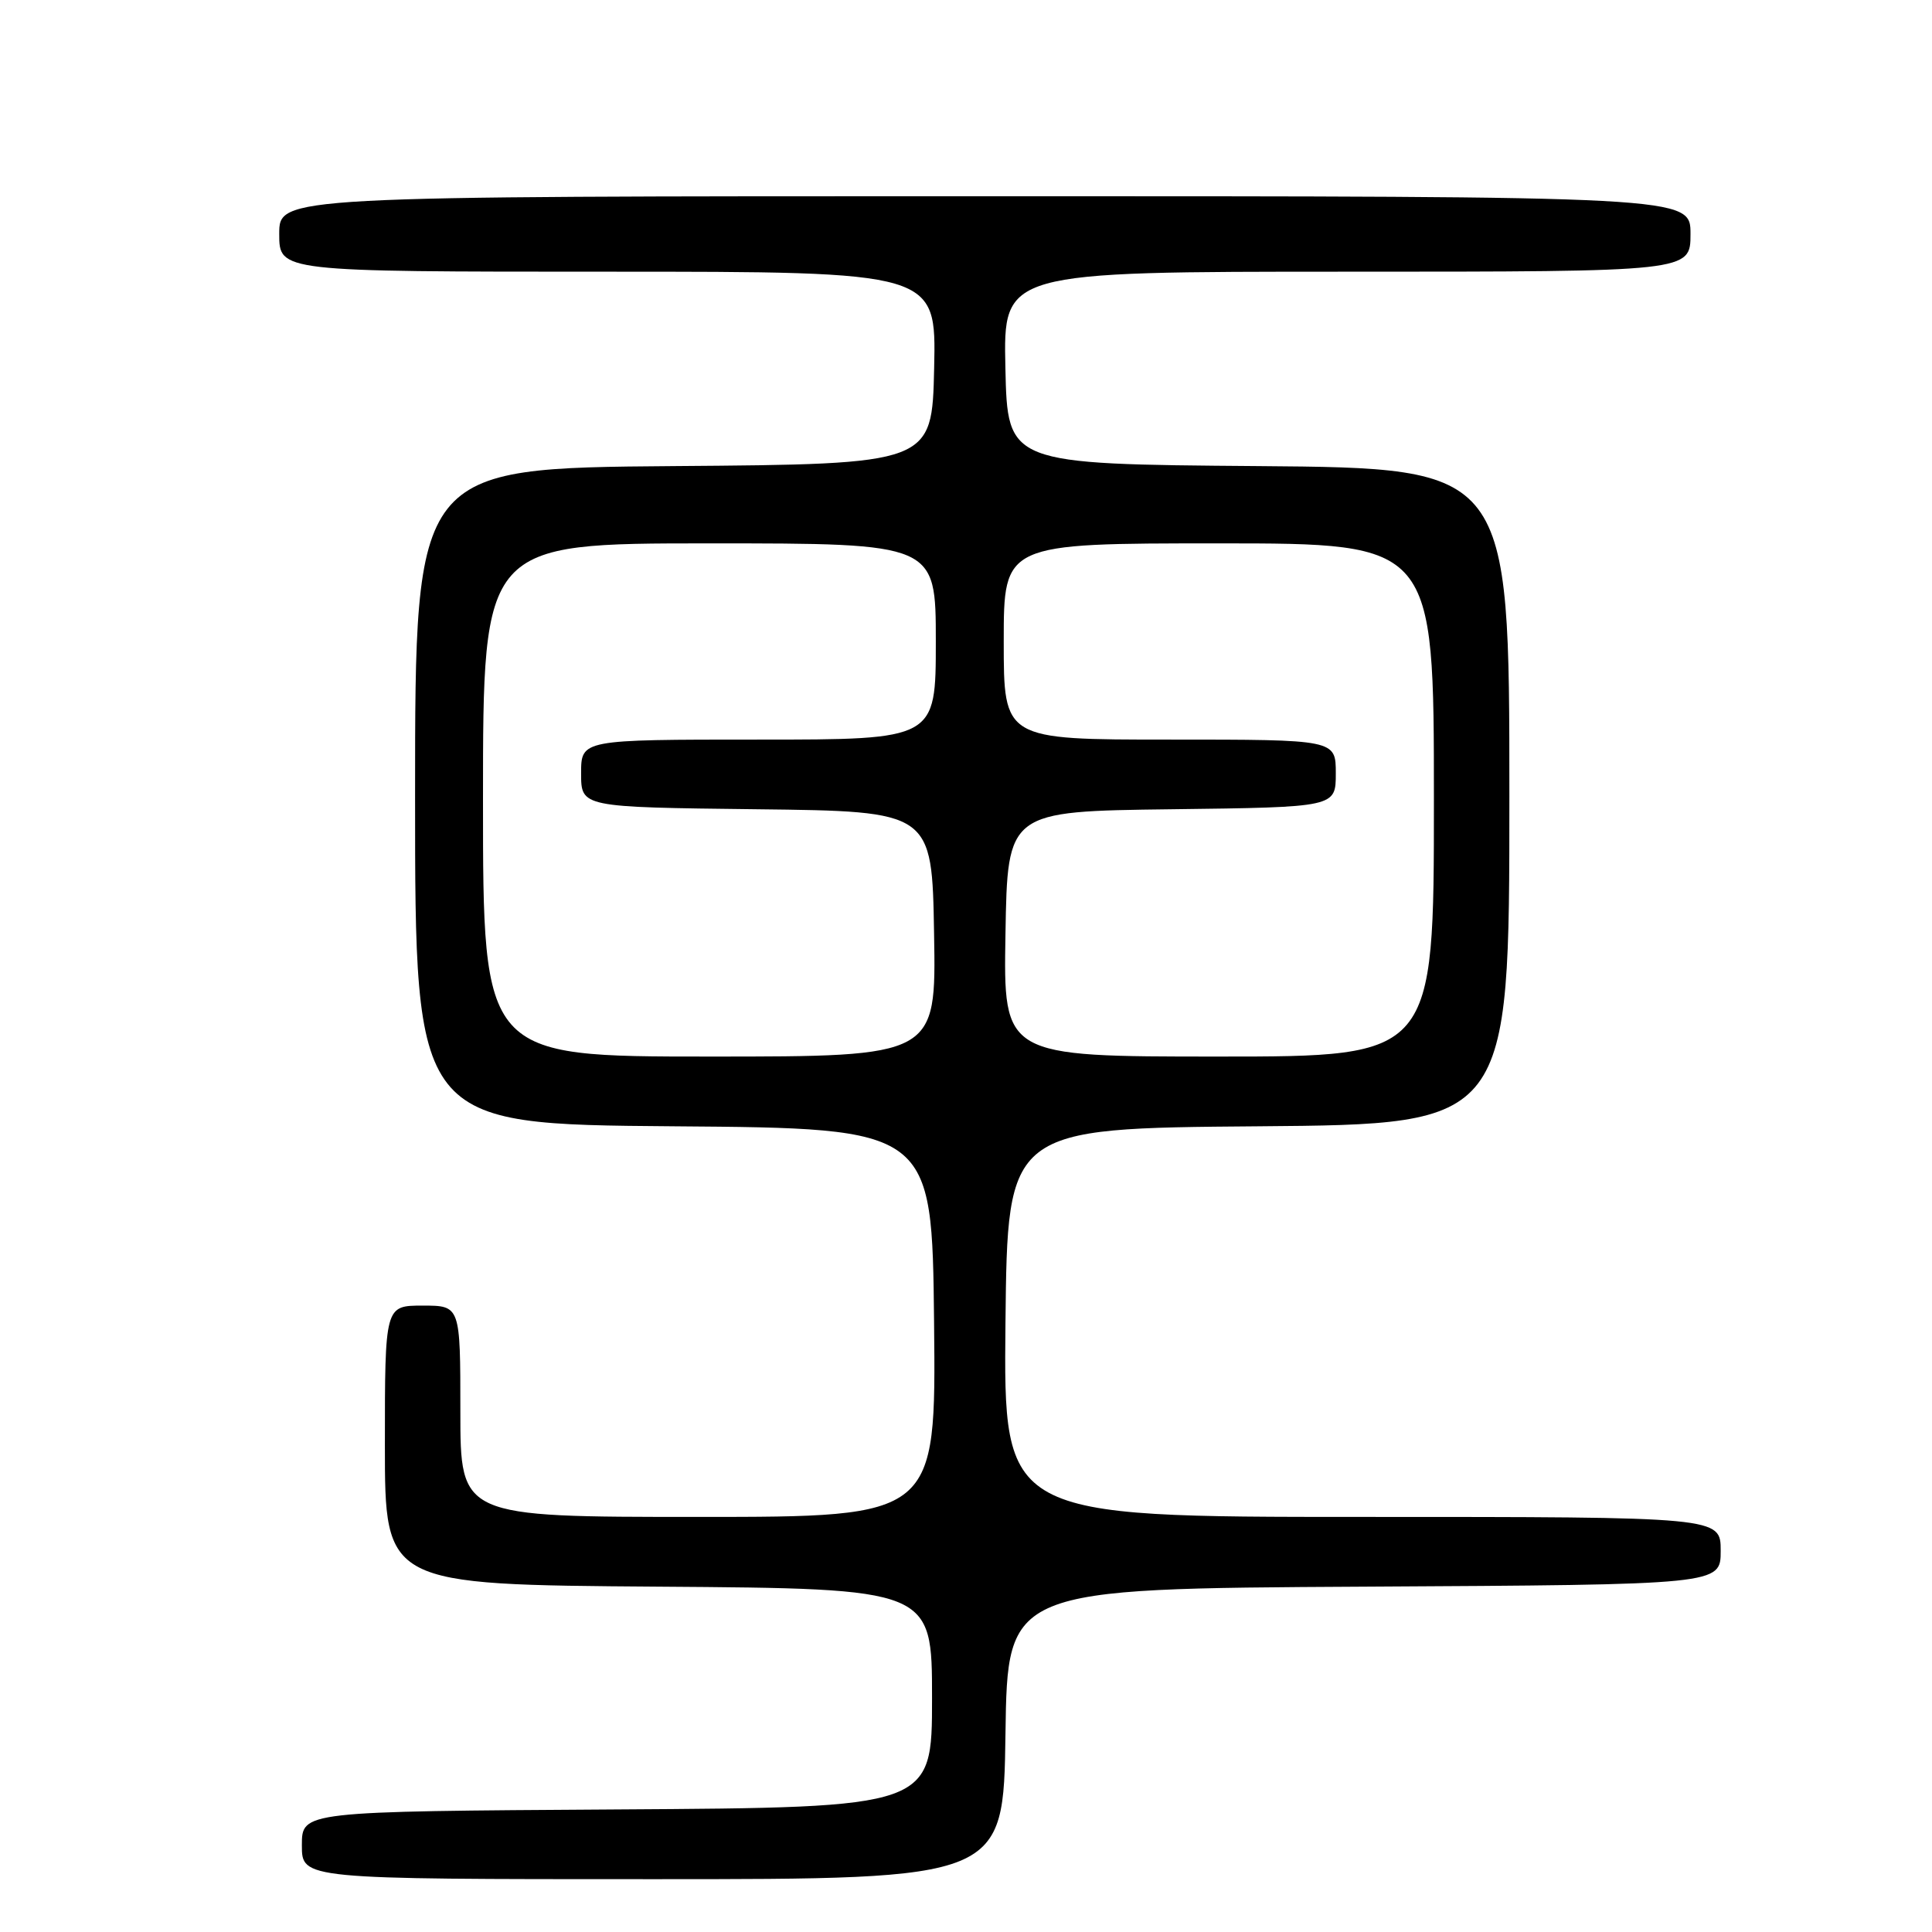 <?xml version="1.0" encoding="UTF-8" standalone="no"?>
<!DOCTYPE svg PUBLIC "-//W3C//DTD SVG 1.1//EN" "http://www.w3.org/Graphics/SVG/1.1/DTD/svg11.dtd" >
<svg xmlns="http://www.w3.org/2000/svg" xmlns:xlink="http://www.w3.org/1999/xlink" version="1.1" viewBox="0 0 256 256">
 <g >
 <path fill="currentColor"
d=" M 133.23 229.75 C 133.50 210.50 133.50 210.50 180.75 210.24 C 228.00 209.98 228.00 209.98 228.00 205.49 C 228.00 201.00 228.00 201.00 180.48 201.00 C 132.97 201.00 132.97 201.00 133.23 175.25 C 133.50 149.50 133.50 149.50 166.75 149.24 C 200.00 148.97 200.00 148.97 200.00 105.50 C 200.00 62.03 200.00 62.03 166.75 61.76 C 133.50 61.50 133.50 61.50 133.22 48.75 C 132.94 36.00 132.94 36.00 178.47 36.00 C 224.00 36.00 224.00 36.00 224.00 31.00 C 224.00 26.00 224.00 26.00 130.50 26.00 C 37.00 26.00 37.00 26.00 37.00 31.00 C 37.00 36.00 37.00 36.00 80.53 36.00 C 124.06 36.00 124.06 36.00 123.78 48.75 C 123.50 61.50 123.50 61.50 89.25 61.76 C 55.00 62.03 55.00 62.03 55.00 105.50 C 55.00 148.97 55.00 148.97 89.25 149.24 C 123.50 149.50 123.50 149.50 123.77 175.25 C 124.03 201.00 124.03 201.00 92.52 201.00 C 61.00 201.00 61.00 201.00 61.00 187.00 C 61.00 173.00 61.00 173.00 56.00 173.00 C 51.00 173.00 51.00 173.00 51.00 191.49 C 51.00 209.98 51.00 209.98 87.25 210.24 C 123.50 210.50 123.50 210.50 123.50 225.00 C 123.50 239.50 123.50 239.50 81.75 239.76 C 40.00 240.02 40.00 240.02 40.00 244.51 C 40.00 249.00 40.00 249.00 86.48 249.00 C 132.96 249.00 132.96 249.00 133.23 229.75 Z  M 64.00 106.00 C 64.00 72.00 64.00 72.00 94.00 72.00 C 124.00 72.00 124.00 72.00 124.00 85.00 C 124.00 98.00 124.00 98.00 100.50 98.00 C 77.00 98.00 77.00 98.00 77.00 102.48 C 77.00 106.96 77.00 106.96 100.25 107.23 C 123.50 107.50 123.50 107.50 123.77 123.75 C 124.05 140.00 124.05 140.00 94.02 140.00 C 64.00 140.00 64.00 140.00 64.00 106.00 Z  M 133.23 123.75 C 133.50 107.50 133.50 107.50 155.25 107.23 C 177.00 106.96 177.00 106.96 177.00 102.48 C 177.00 98.00 177.00 98.00 155.00 98.00 C 133.00 98.00 133.00 98.00 133.00 85.00 C 133.00 72.00 133.00 72.00 161.50 72.00 C 190.00 72.00 190.00 72.00 190.00 106.00 C 190.00 140.00 190.00 140.00 161.48 140.00 C 132.95 140.00 132.95 140.00 133.23 123.75 Z "/>
</g>
</svg>